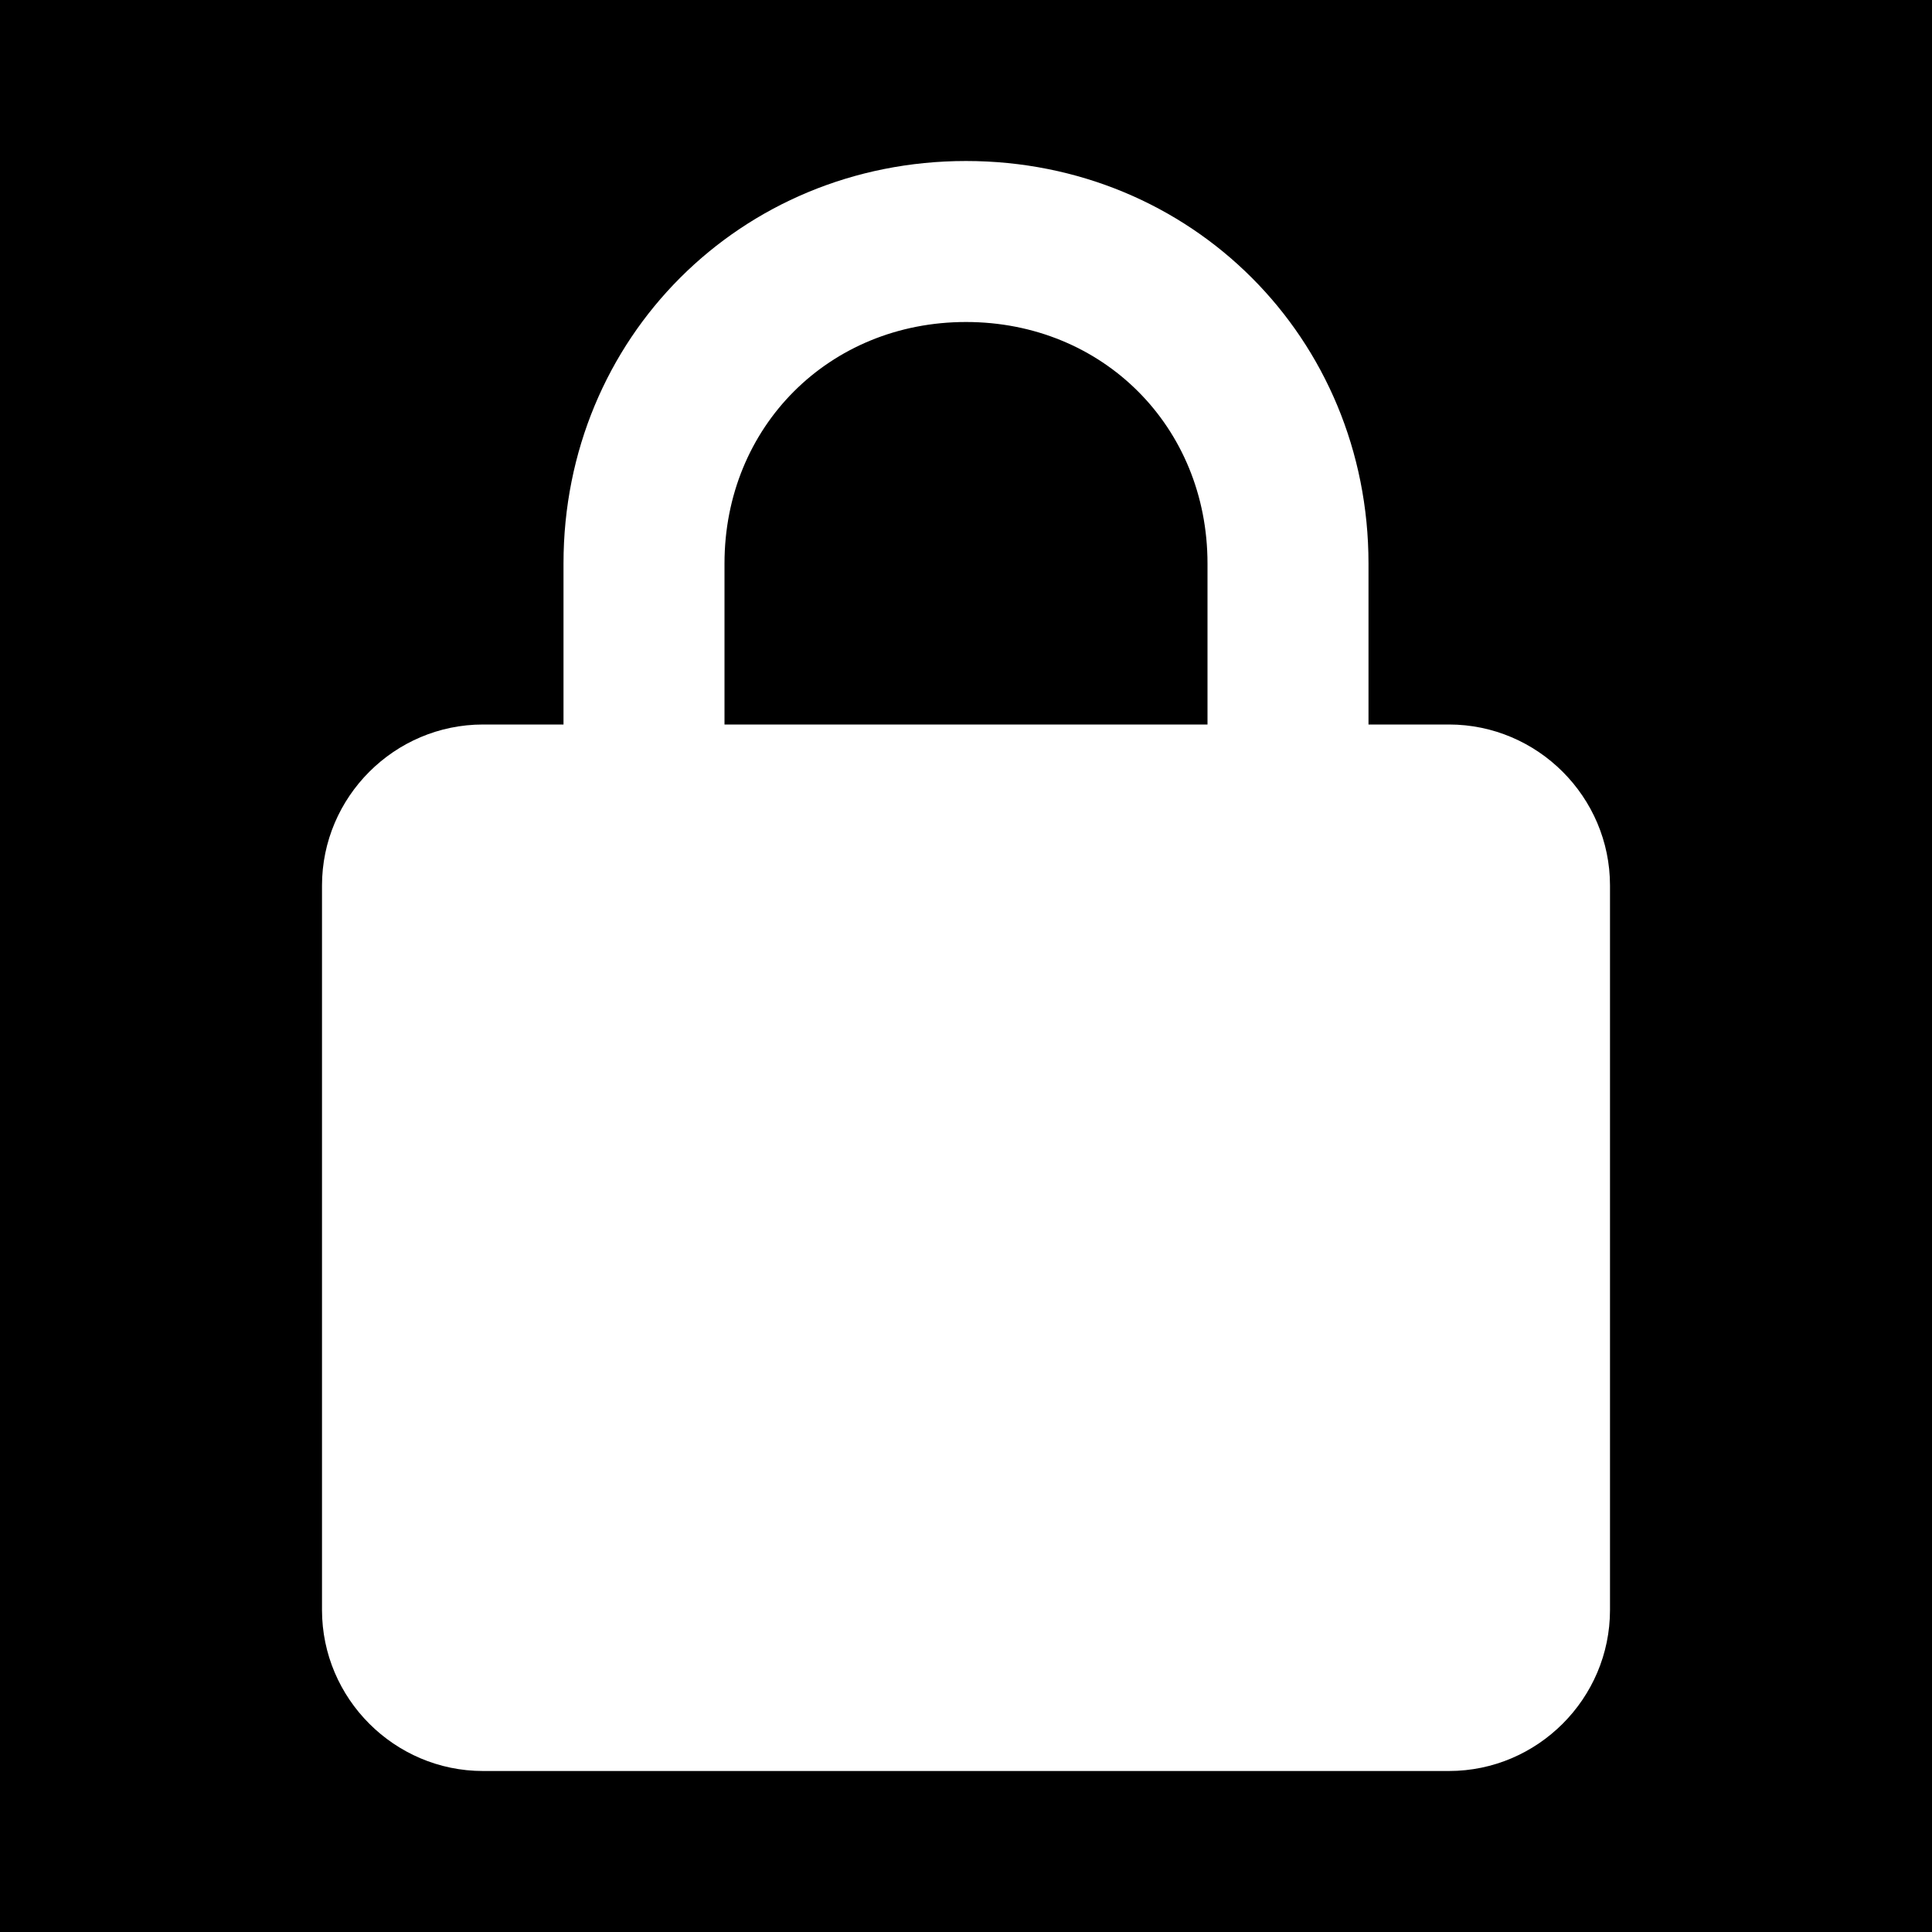 <?xml version="1.0" encoding="utf-8"?>
<!-- Generator: Adobe Illustrator 25.4.1, SVG Export Plug-In . SVG Version: 6.00 Build 0)  -->
<svg version="1.1" id="Layer_1" xmlns="http://www.w3.org/2000/svg" xmlns:xlink="http://www.w3.org/1999/xlink" x="0px" y="0px"
	 viewBox="0 0 24 24" style="enable-background:new 0 0 24 24;" xml:space="preserve">
<path d="M18,9c1.1,0,2,0.9,2,2v9c0,1.1-0.9,2-2,2H6c-1.1,0-2-0.9-2-2v-9c0-1.1,0.9-2,2-2h1V7c0-2.8,2.2-5,5-5s5,2.2,5,5v2H18 M12,4
	c-1.7,0-3,1.3-3,3v2h6V7C15,5.3,13.7,4,12,4z M24,0H0v24h24V0z"/>
</svg>
